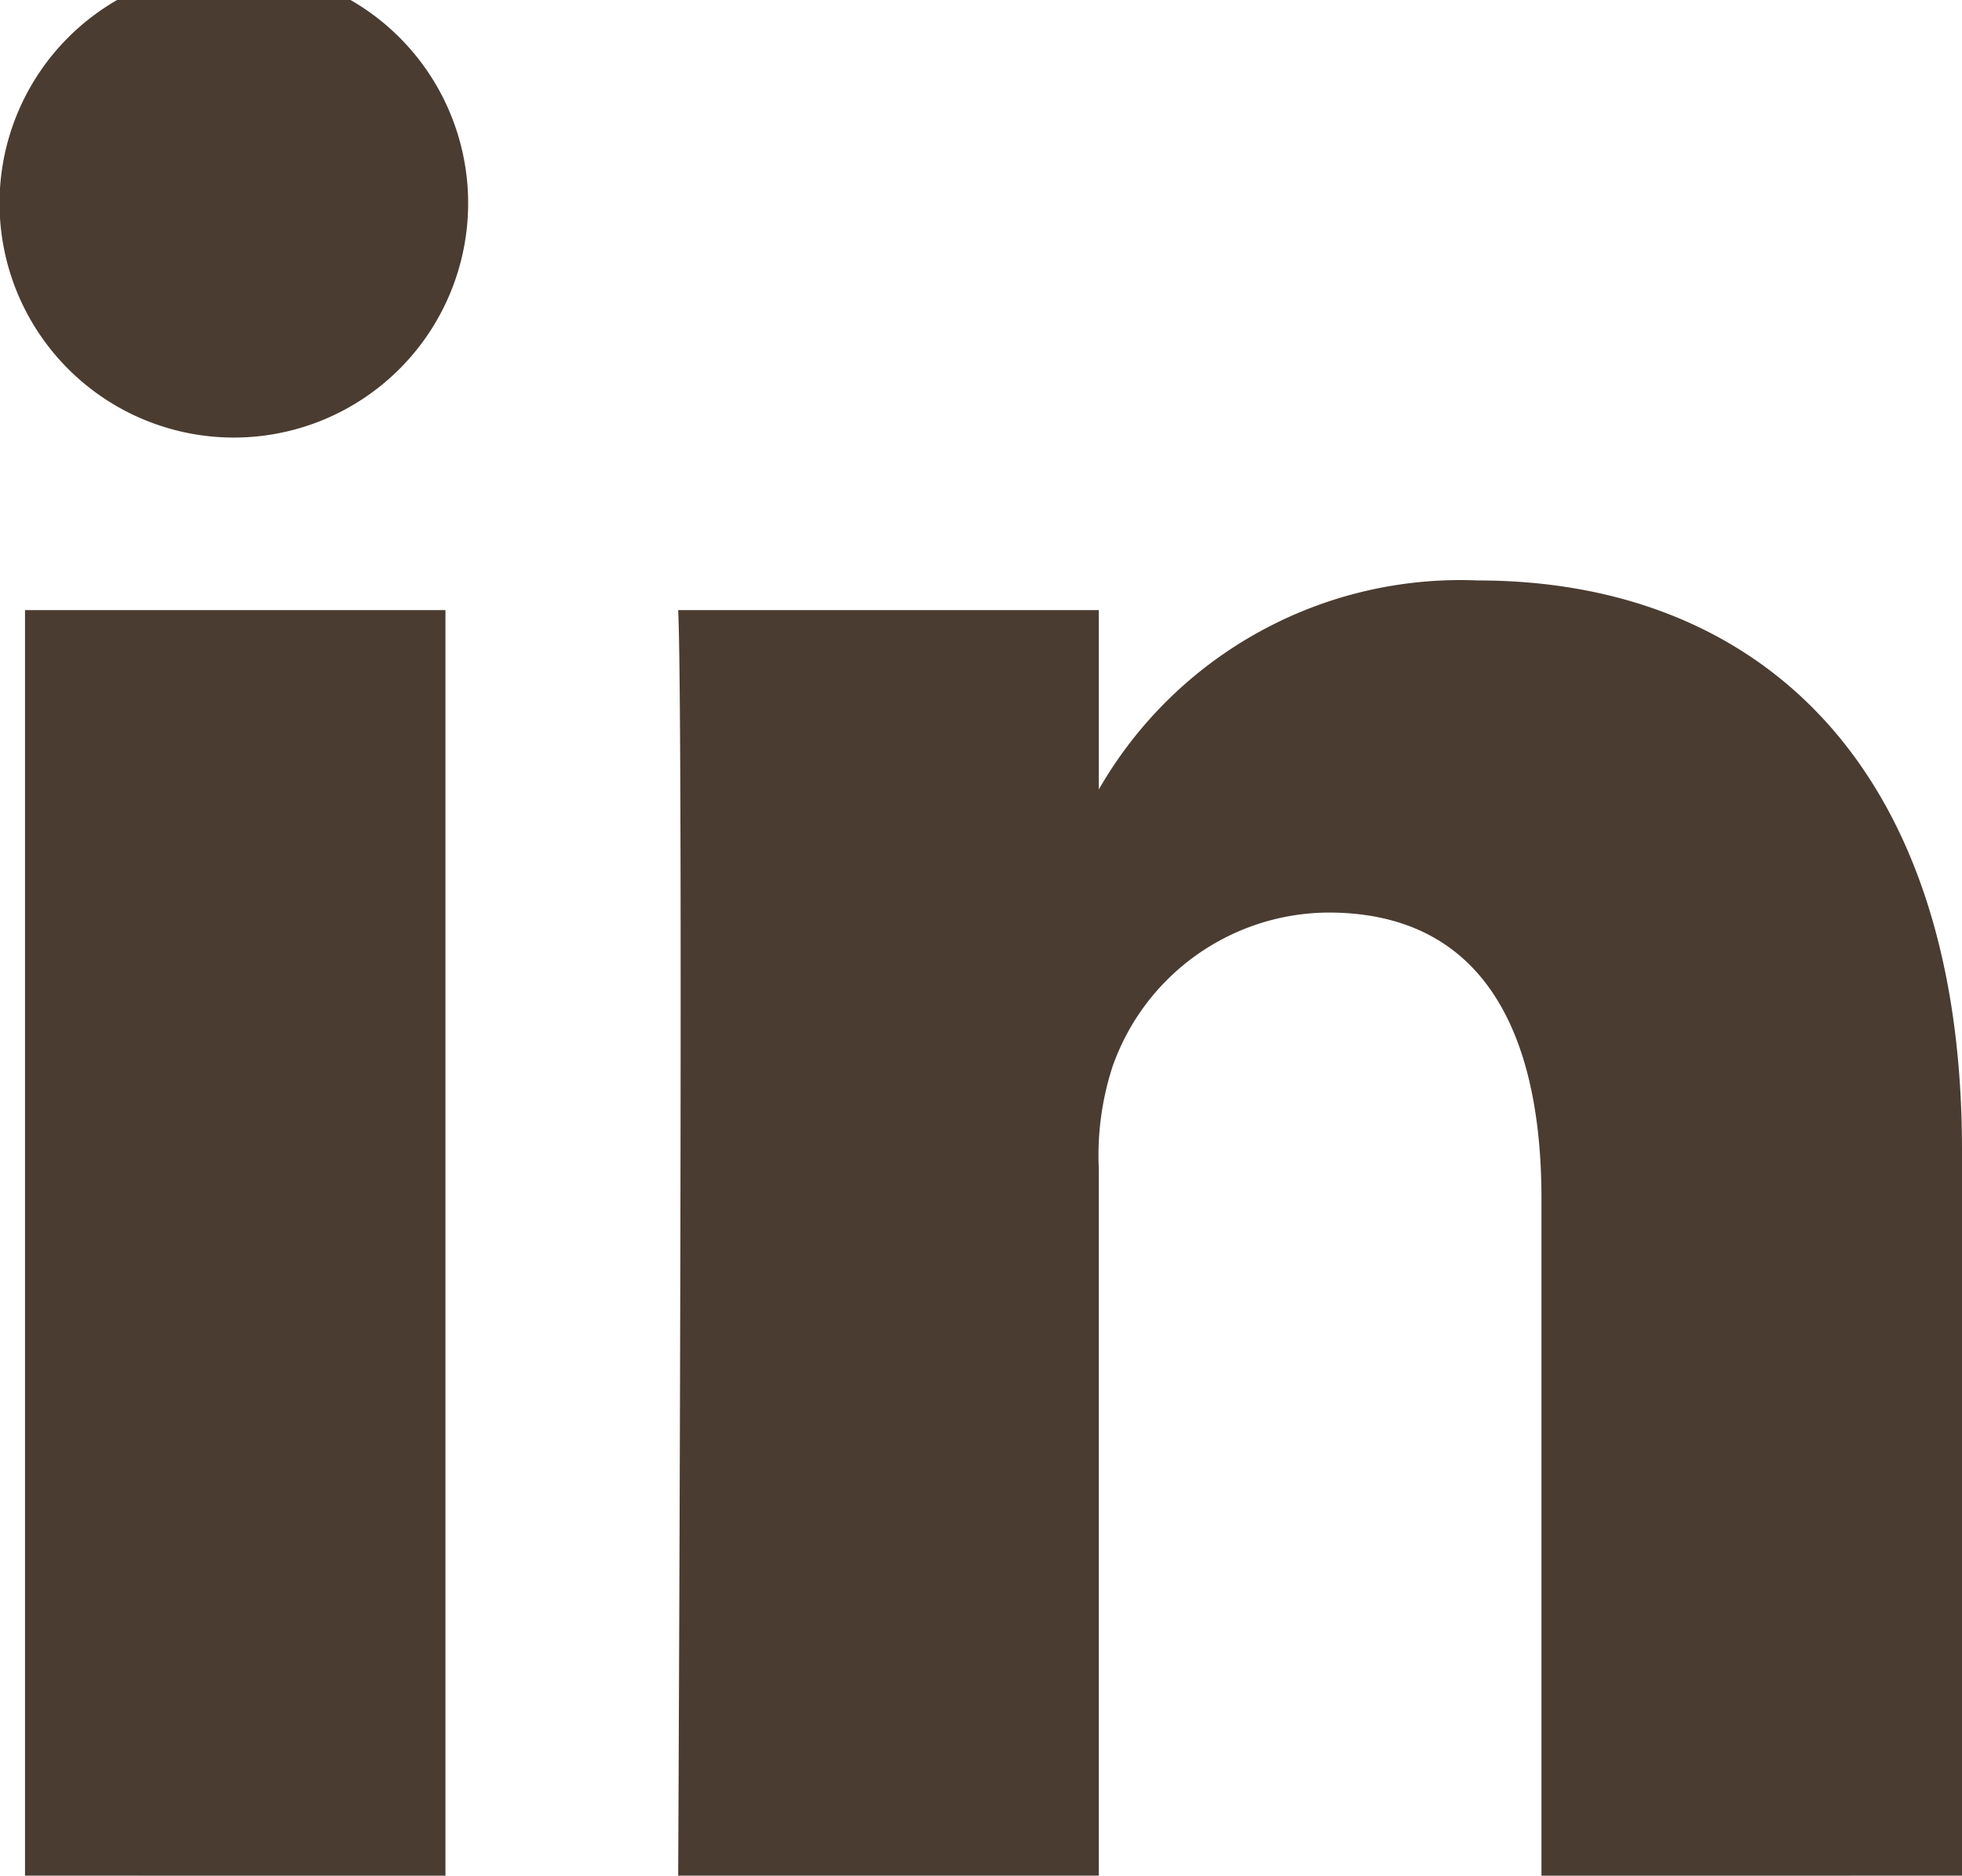 <svg xmlns="http://www.w3.org/2000/svg" width="21.177" height="20.242" viewBox="0 0 21.177 20.242">
  <path id="Path_255" data-name="Path 255" d="M268.873,128.819v-7.83c0-4.2-2.239-6.147-5.226-6.147a4.5,4.5,0,0,0-4.091,2.256v-1.936h-4.54c.06,1.282,0,13.657,0,13.657h4.54v-7.627a3.1,3.1,0,0,1,.149-1.106,2.484,2.484,0,0,1,2.329-1.66c1.643,0,2.3,1.252,2.3,3.088v7.307ZM250.234,113.3a2.529,2.529,0,1,0-.028,0Zm2.27,15.521V115.162h-4.538v13.657Z" transform="translate(-247.696 -108.578)" fill="#4a3c31"/>
</svg>
